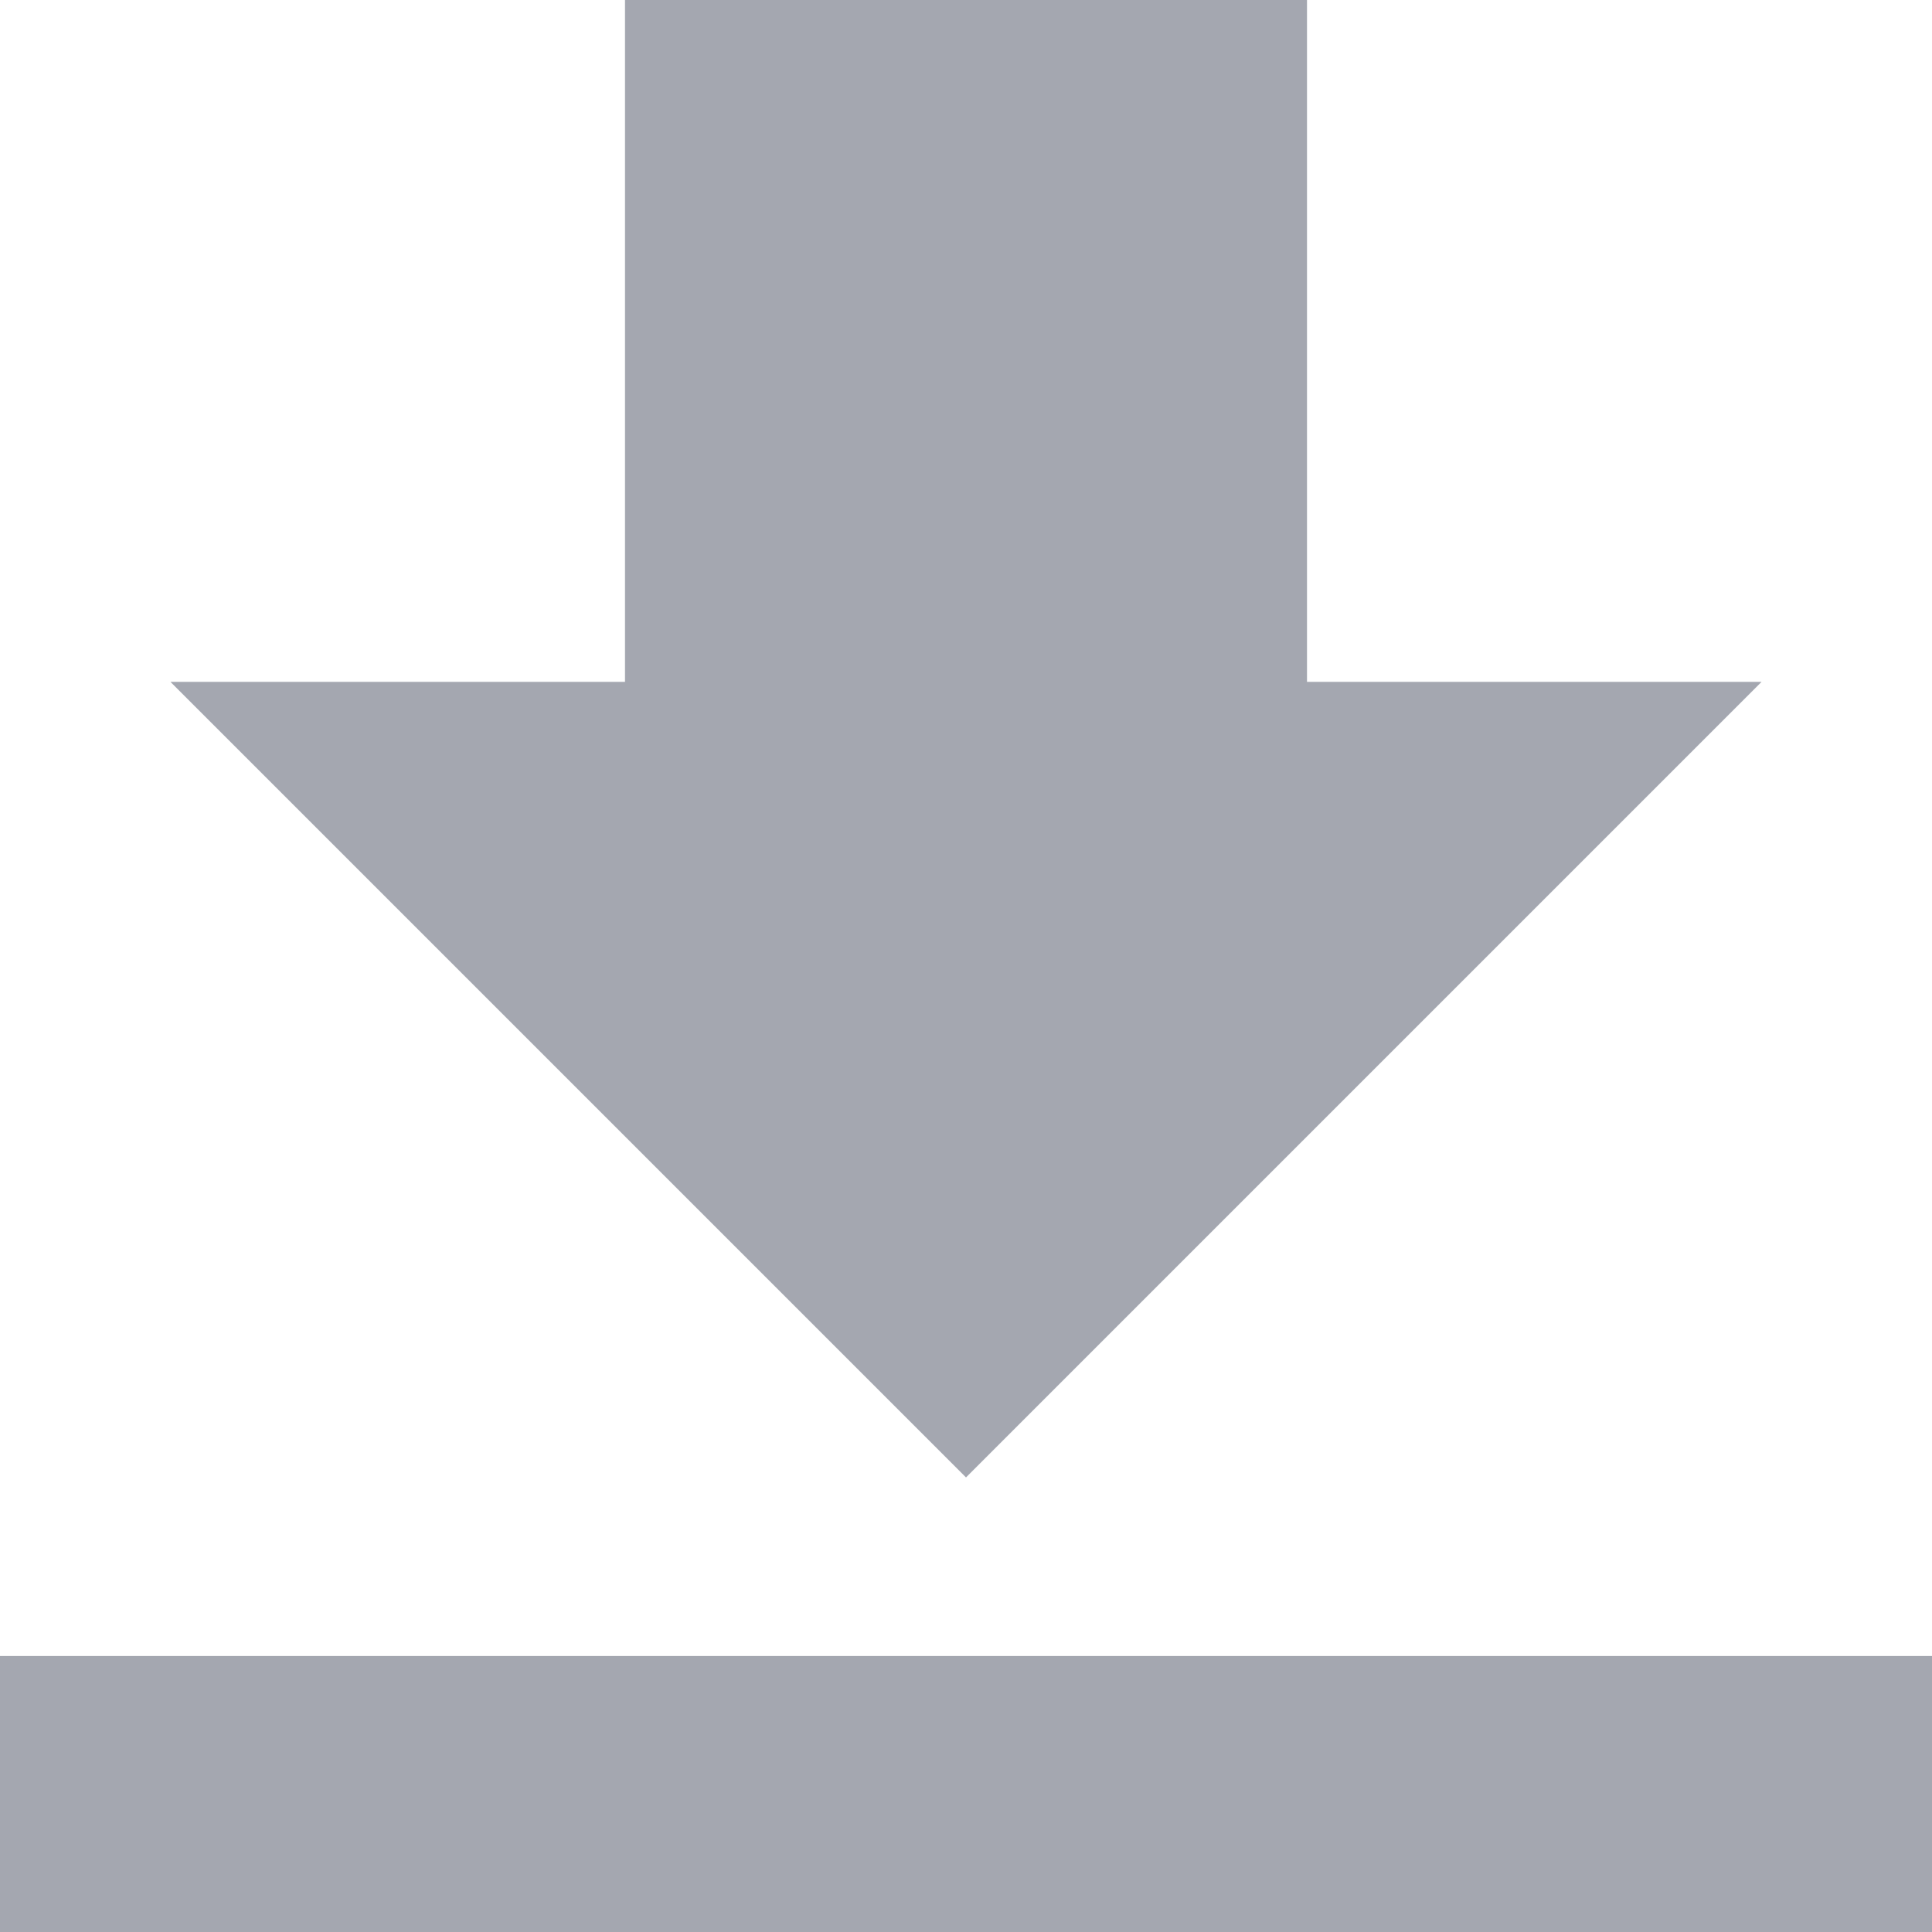 <svg width="14" height="14" viewBox="0 0 14 14" fill="none" xmlns="http://www.w3.org/2000/svg">
<g clip-path="url(#clip0)">
<path d="M12.765 4.941H9.471V0H4.529V4.941H1.235L7 10.706L12.765 4.941Z" fill="#A4A7B0"/>
<path d="M14 12H0V14H14V12Z" fill="#A4A7B0"/>
</g>
<defs>
<clipPath id="clip0">
<rect width="14" height="14" fill="white"/>
</clipPath>
</defs>
</svg>
